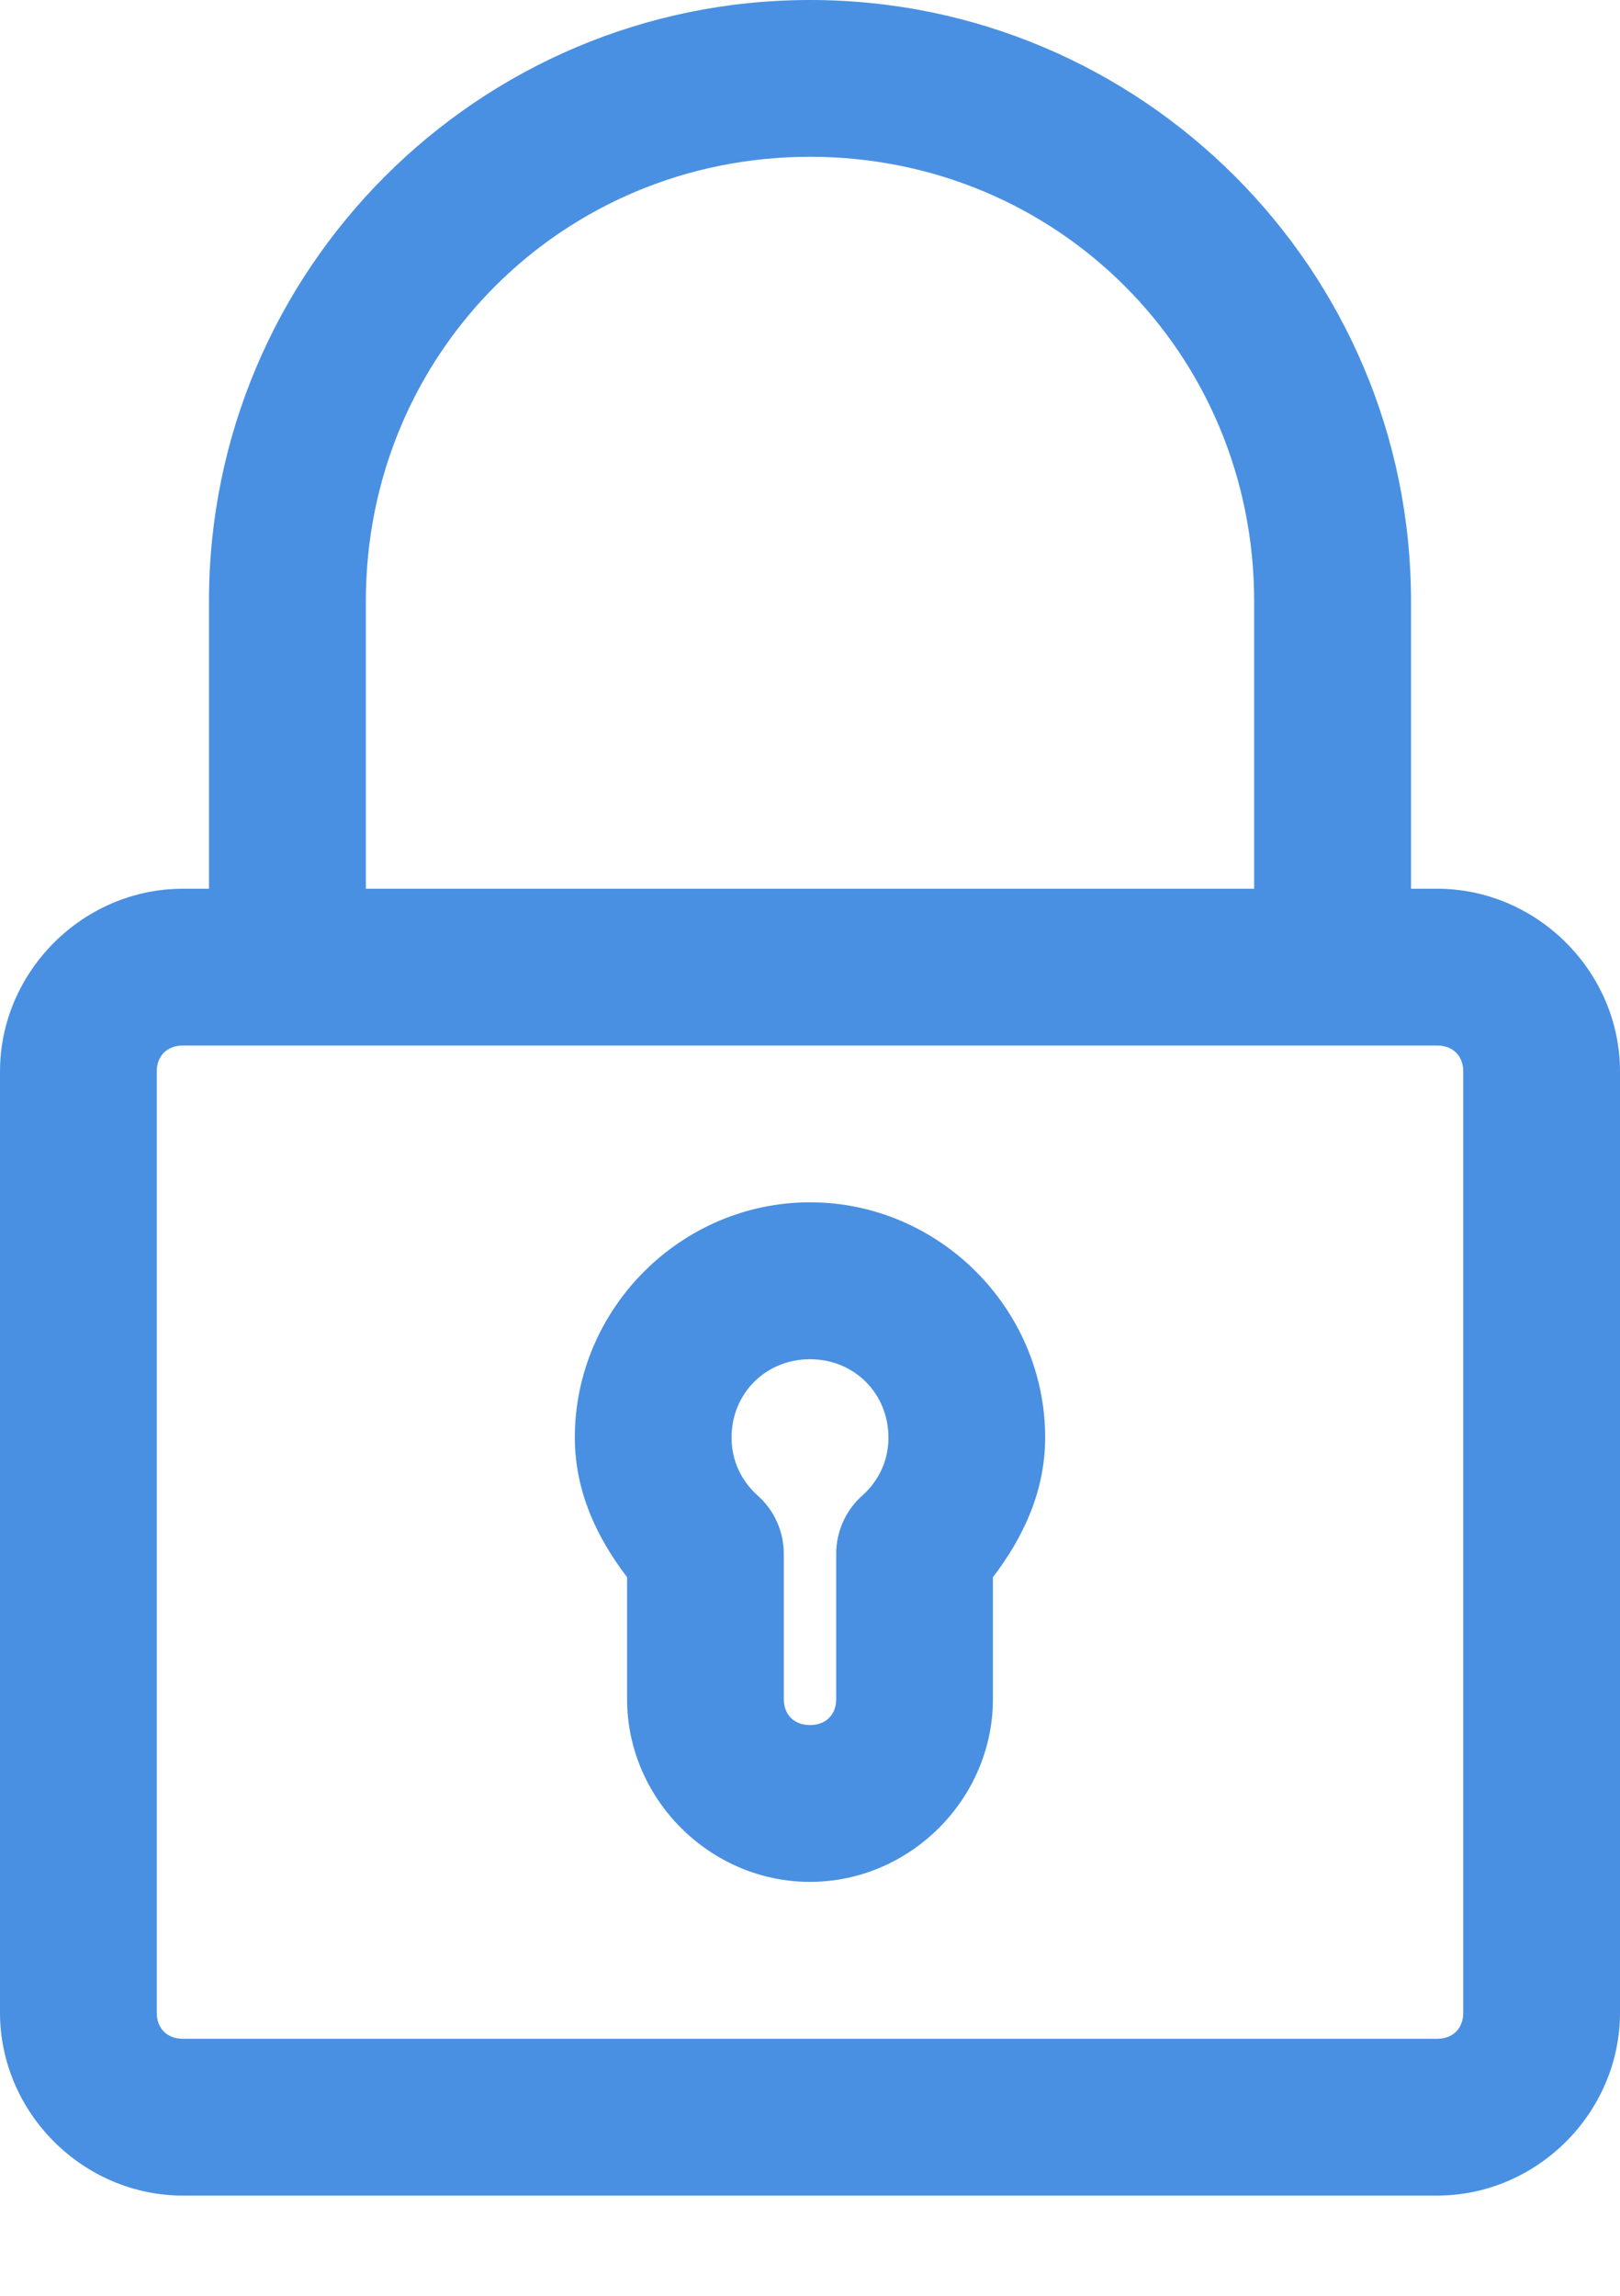 <?xml version="1.0" encoding="UTF-8"?>
<svg width="12px" height="17px" viewBox="0 0 12 17" version="1.1" xmlns="http://www.w3.org/2000/svg" xmlns:xlink="http://www.w3.org/1999/xlink">
    <!-- Generator: Sketch 43.2 (39069) - http://www.bohemiancoding.com/sketch -->
    <title>Shape</title>
    <desc>Created with Sketch.</desc>
    <defs></defs>
    <g id="Welcome" stroke="none" stroke-width="1" fill="none" fill-rule="evenodd">
        <g id="3.2.-Historique---Courses-en-cours---Courses" transform="translate(-308, -345)" fill-rule="nonzero" fill="#4990E2">
            <g id="Course-2" transform="translate(307, 295)">
                <path d="M7,50 C4.544,50 2.548,51.995 2.548,54.452 L2.548,56.581 L2.355,56.581 C1.614,56.581 1,57.195 1,57.935 L1,64.903 C1,65.644 1.614,66.258 2.355,66.258 L11.645,66.258 C12.386,66.258 13,65.644 13,64.903 L13,57.935 C13,57.195 12.386,56.581 11.645,56.581 L11.452,56.581 L11.452,54.452 C11.452,51.995 9.456,50 7,50 L7,50 Z M7,51.161 C8.833,51.161 10.29,52.619 10.29,54.452 L10.29,56.581 L3.71,56.581 L3.71,54.452 C3.71,52.619 5.167,51.161 7,51.161 Z M2.355,57.742 L11.645,57.742 C11.762,57.742 11.839,57.818 11.839,57.935 L11.839,64.903 C11.839,65.021 11.762,65.097 11.645,65.097 L2.355,65.097 C2.238,65.097 2.161,65.021 2.161,64.903 L2.161,57.935 C2.161,57.818 2.238,57.742 2.355,57.742 L2.355,57.742 Z M7,58.903 C6.045,58.903 5.258,59.69 5.258,60.645 C5.258,61.041 5.42,61.385 5.645,61.679 L5.645,62.581 C5.645,63.321 6.259,63.935 7,63.935 C7.741,63.935 8.355,63.321 8.355,62.581 L8.355,61.679 C8.58,61.385 8.742,61.041 8.742,60.645 C8.742,59.69 7.955,58.903 7,58.903 L7,58.903 Z M7,60.065 C7.328,60.065 7.581,60.318 7.581,60.645 C7.581,60.82 7.507,60.967 7.387,61.075 C7.263,61.185 7.193,61.344 7.194,61.51 L7.194,62.581 C7.194,62.698 7.117,62.774 7,62.774 C6.883,62.774 6.806,62.698 6.806,62.581 L6.806,61.51 C6.807,61.344 6.737,61.185 6.613,61.075 C6.493,60.967 6.419,60.82 6.419,60.645 C6.419,60.318 6.672,60.065 7,60.065 L7,60.065 Z" id="Shape"></path>
            </g>
        </g>
    </g>
</svg>